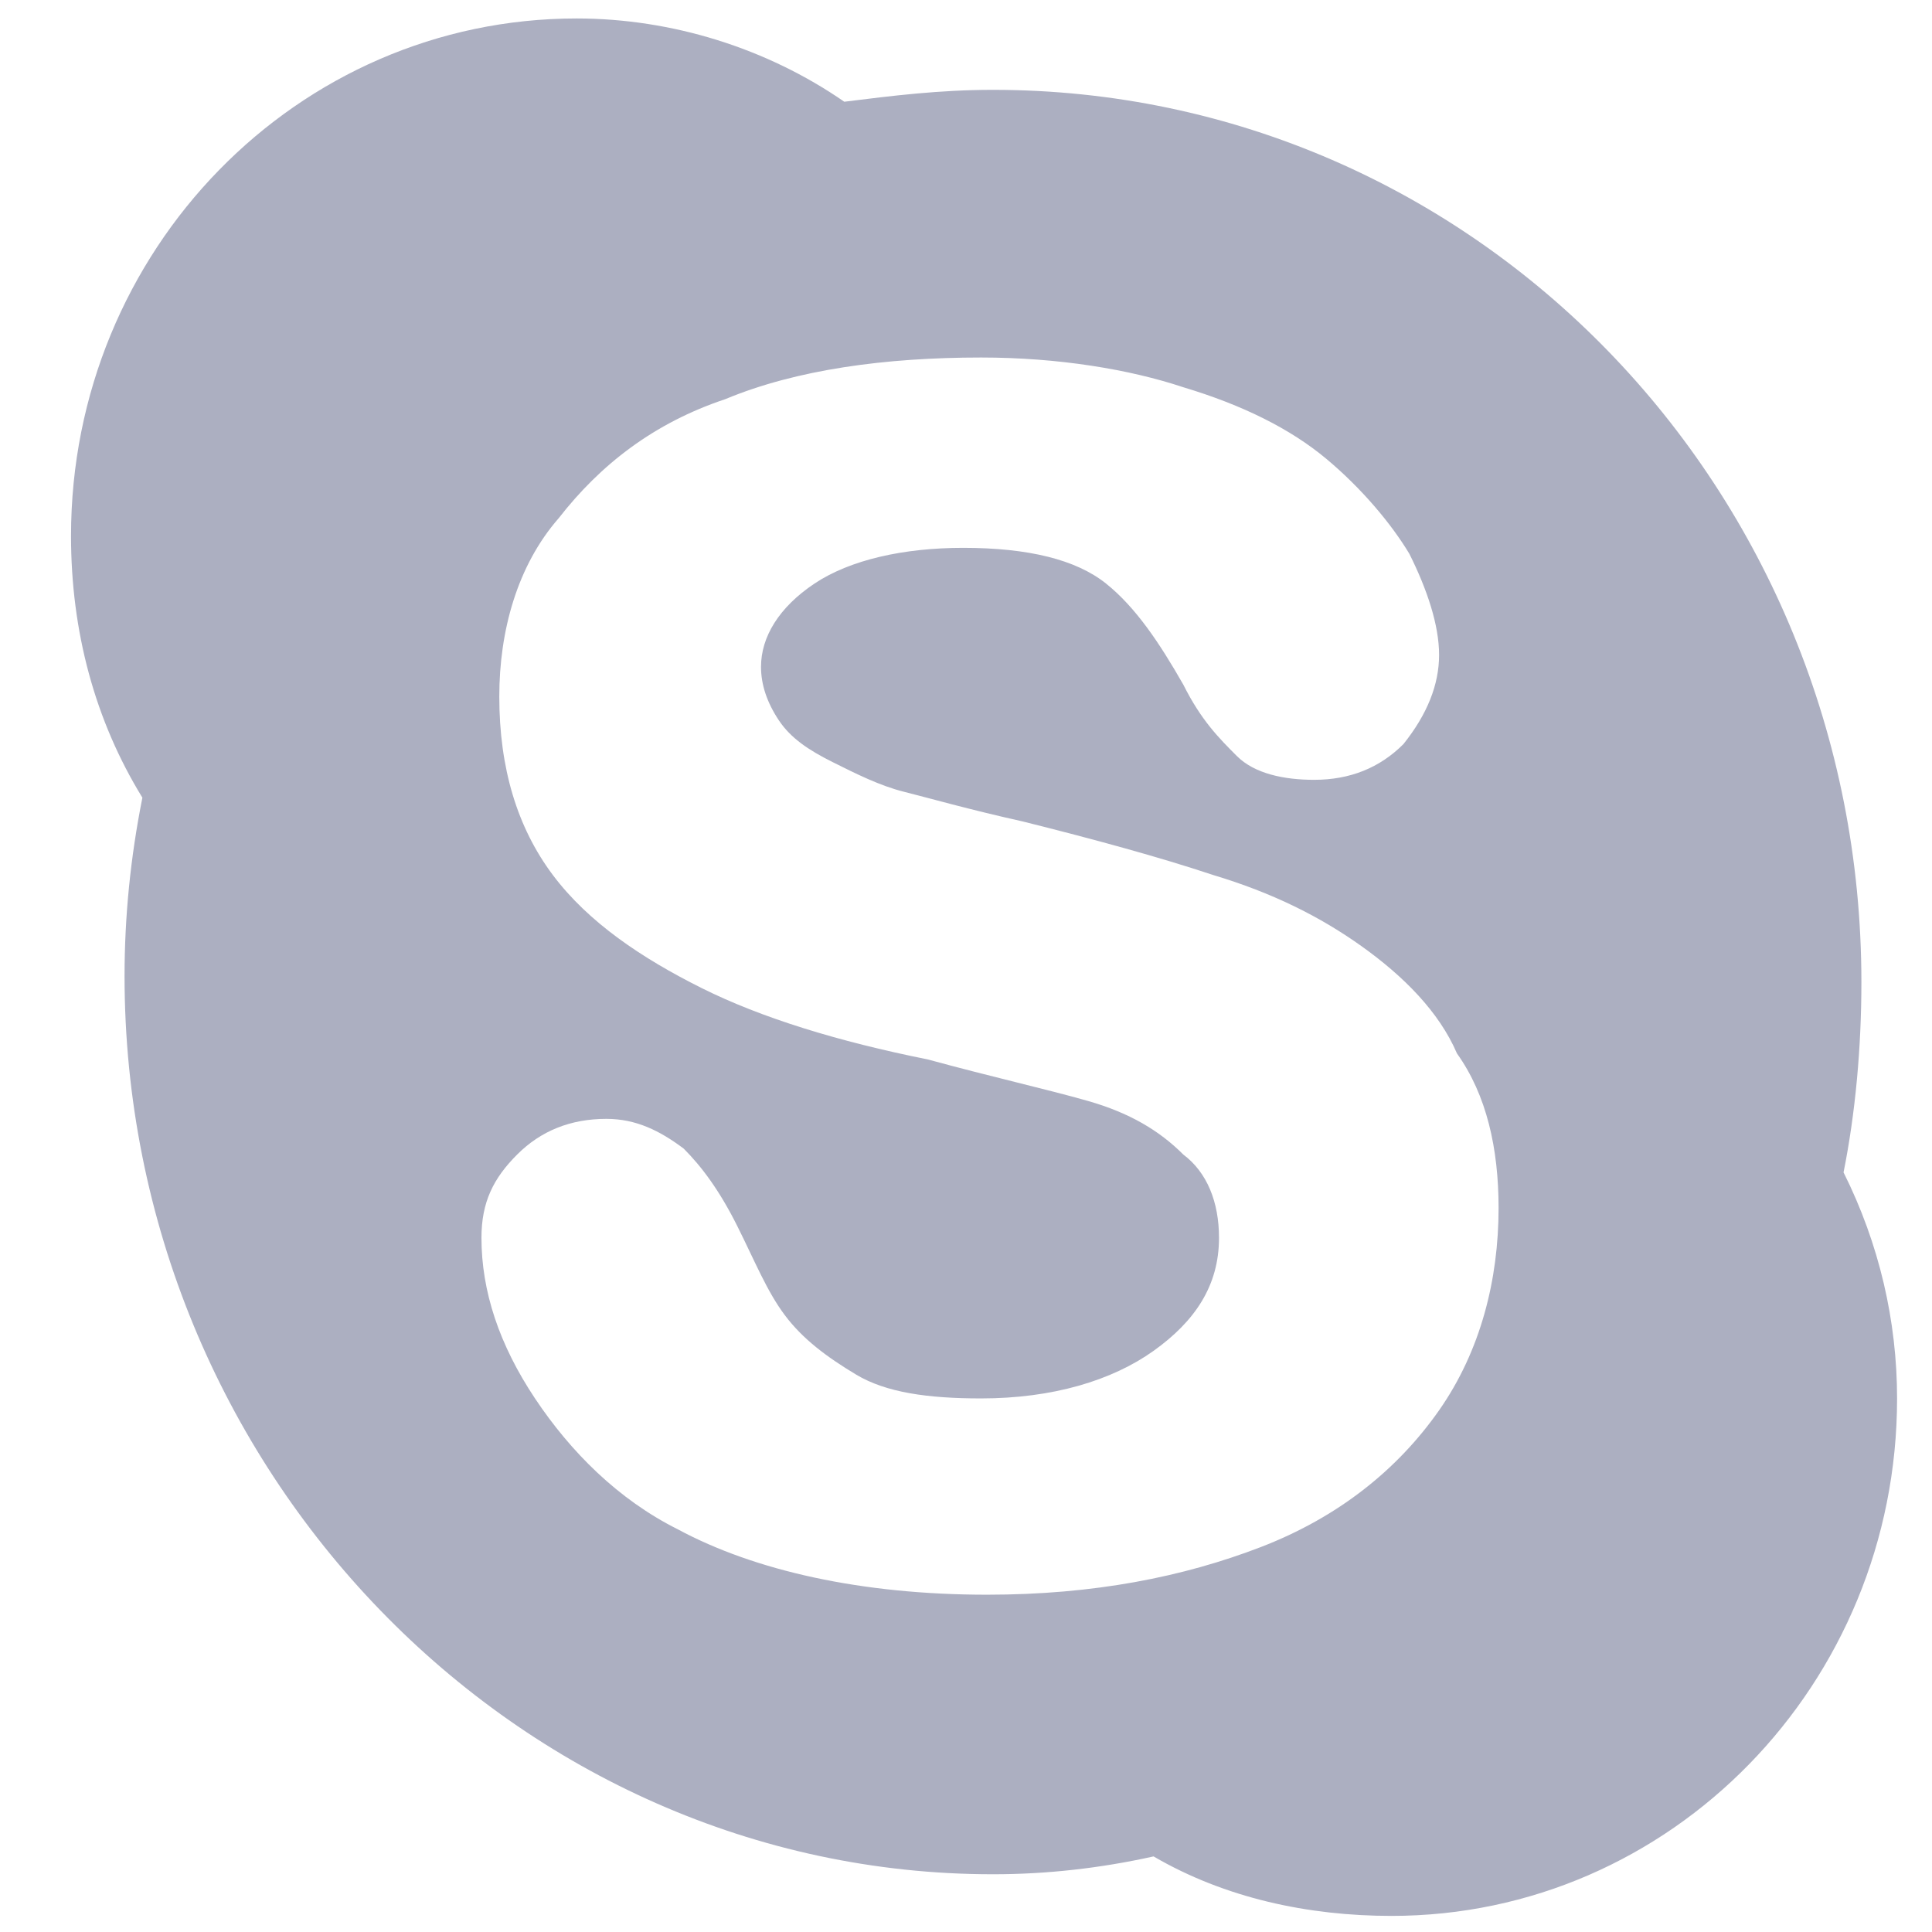 <?xml version="1.0" encoding="utf-8"?>
<!-- Generator: Adobe Illustrator 17.0.0, SVG Export Plug-In . SVG Version: 6.00 Build 0)  -->
<!DOCTYPE svg PUBLIC "-//W3C//DTD SVG 1.1//EN" "http://www.w3.org/Graphics/SVG/1.1/DTD/svg11.dtd">
<svg version="1.1" id="Слой_1" xmlns="http://www.w3.org/2000/svg" xmlns:xlink="http://www.w3.org/1999/xlink" x="0px" y="0px"
	 width="250px" height="250px" viewBox="0 0 250 250" enable-background="new 0 0 250 250" xml:space="preserve">
<path fill="#ACAFC1" d="M238.555,151.707c1.539-7.697,2.309-16.163,2.309-24.63c0-63.883-50.029-115.452-112.373-115.452
	c-6.927,0-13.085,0.77-19.242,1.539C99.243,6.237,86.928,2.389,74.613,2.389c-36.175,0-65.423,30.018-65.423,66.962
	c0,12.315,3.079,23.86,9.236,33.866c-1.539,7.697-2.309,15.394-2.309,23.09c0,63.883,50.799,116.222,112.373,116.222
	c6.927,0,13.854-0.77,20.781-2.309c9.236,5.388,20.012,7.697,30.787,7.697c36.175,0,65.423-30.018,65.423-66.962
	C245.482,170.949,243.173,160.943,238.555,151.707z M186.217,182.494c-5.388,7.697-13.085,13.854-23.09,17.703
	c-10.006,3.848-21.551,6.157-35.405,6.157c-16.163,0-30.018-3.079-40.023-8.466c-7.697-3.848-13.854-10.006-18.472-16.933
	c-4.618-6.927-6.927-13.854-6.927-20.781c0-4.618,1.539-7.697,4.618-10.776c3.079-3.079,6.927-4.618,11.545-4.618
	c3.848,0,6.927,1.539,10.006,3.848c2.309,2.309,4.618,5.388,6.927,10.006c2.309,4.618,3.848,8.466,6.157,11.545
	c2.309,3.079,5.388,5.388,9.236,7.697c3.848,2.309,9.236,3.079,16.163,3.079c9.236,0,16.933-2.309,22.321-6.157
	c5.388-3.848,8.466-8.466,8.466-14.624c0-4.618-1.539-8.466-4.618-10.776c-3.079-3.079-6.927-5.388-12.315-6.927
	c-5.388-1.539-12.315-3.079-20.781-5.388c-11.545-2.309-21.551-5.388-29.248-9.236s-14.624-8.466-19.242-14.624
	c-4.618-6.157-6.927-13.854-6.927-23.09c0-8.466,2.309-16.933,7.697-23.09c5.388-6.927,12.315-12.315,21.551-15.394
	c9.236-3.848,20.781-5.388,33.096-5.388c10.006,0,19.242,1.539,26.169,3.848c7.697,2.309,13.854,5.388,18.472,9.236
	c4.618,3.848,8.466,8.466,10.776,12.315c2.309,4.618,3.848,9.236,3.848,13.085c0,3.848-1.539,7.697-4.618,11.545
	c-3.079,3.079-6.927,4.618-11.545,4.618c-3.848,0-7.697-0.77-10.006-3.079c-2.309-2.309-4.618-4.618-6.927-9.236
	c-3.079-5.388-6.157-10.006-10.006-13.085c-3.848-3.079-10.006-4.618-18.472-4.618c-7.697,0-14.624,1.539-19.242,4.618
	s-6.927,6.927-6.927,10.776c0,2.309,0.77,4.618,2.309,6.927c1.539,2.309,3.848,3.848,6.927,5.388
	c3.079,1.539,6.157,3.079,9.236,3.848c3.079,0.77,8.466,2.309,15.394,3.848c9.236,2.309,17.703,4.618,24.63,6.927
	c7.697,2.309,13.854,5.388,19.242,9.236c5.388,3.848,10.006,8.466,12.315,13.854c3.848,5.388,5.388,12.315,5.388,20.012
	C193.914,165.561,191.605,174.797,186.217,182.494z"/>
</svg>
